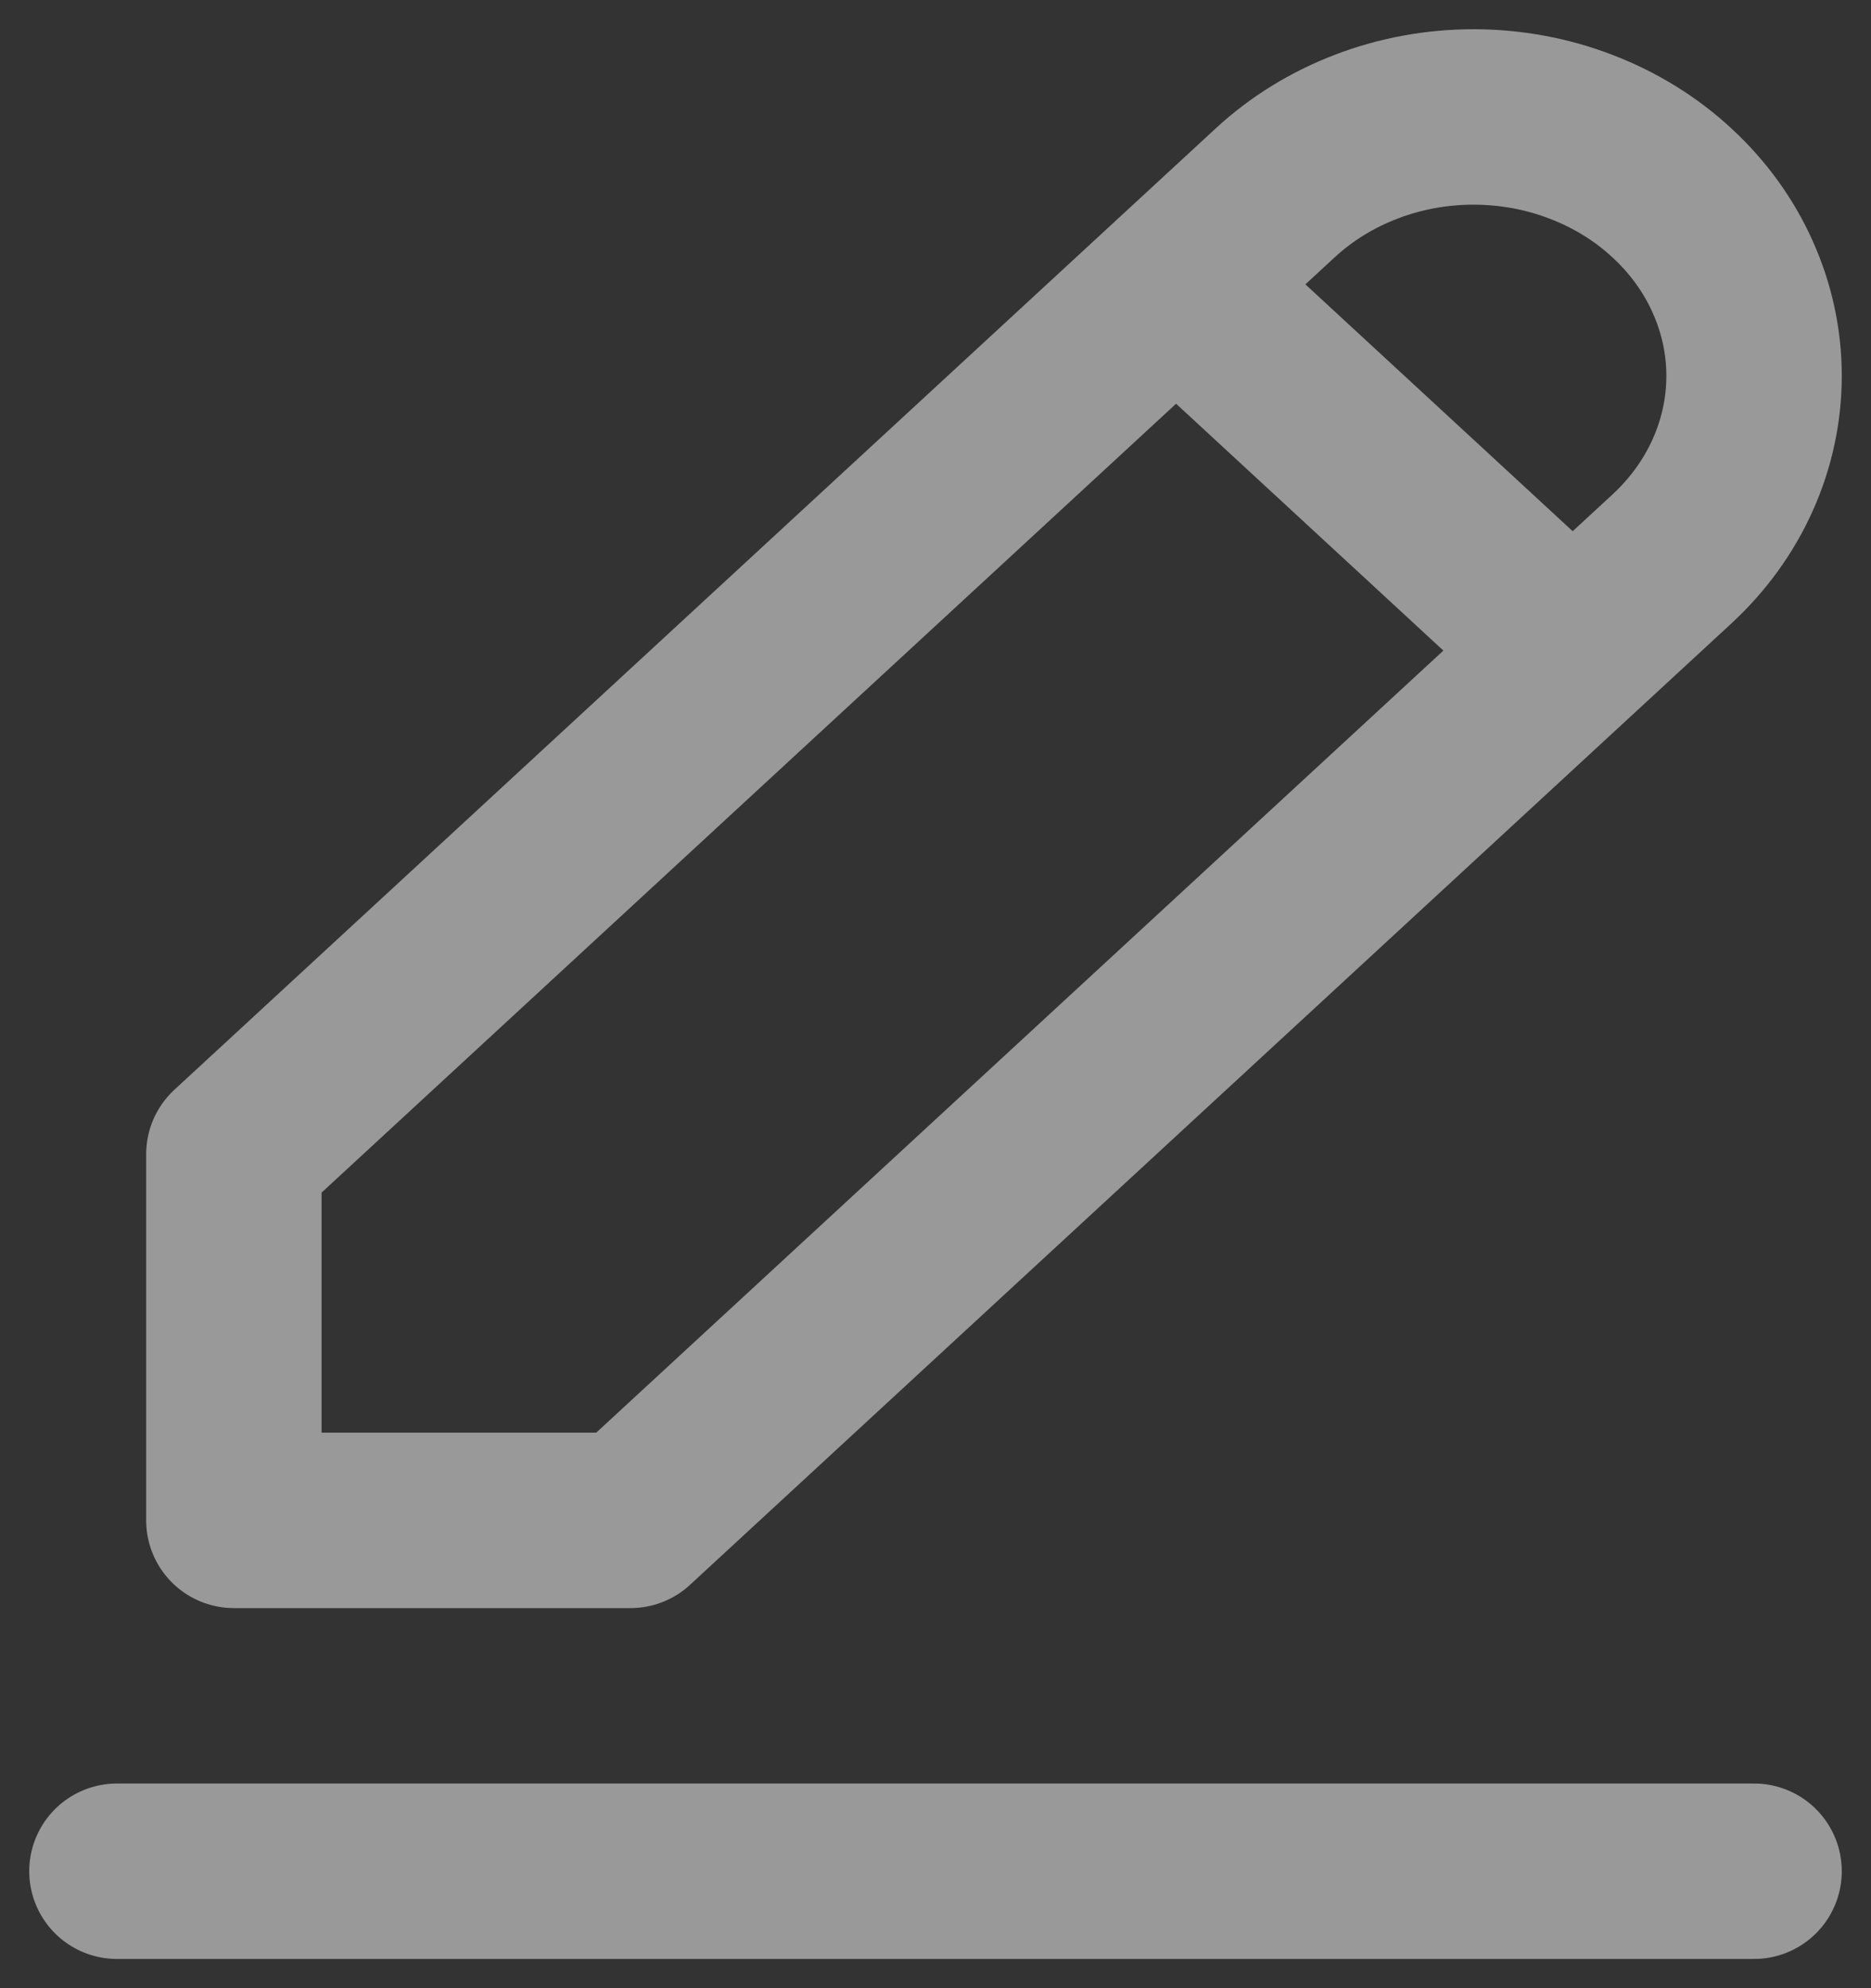 <svg width="16" height="17" viewBox="0 0 16 17" fill="none" xmlns="http://www.w3.org/2000/svg">
<rect x="0" y="0" width="16" height="17" fill="#333333" stroke="none"/>
<path d="M10.057 2.431L13.449 5.563M2 13H5.392L14.297 4.78C14.52 4.574 14.697 4.33 14.817 4.062C14.938 3.793 15 3.505 15 3.214C15 2.923 14.938 2.636 14.817 2.367C14.697 2.098 14.52 1.854 14.297 1.649C14.075 1.443 13.81 1.28 13.519 1.169C13.228 1.057 12.916 1 12.601 1C12.286 1 11.974 1.057 11.683 1.169C11.392 1.28 11.128 1.443 10.905 1.649L2 9.869V13Z" stroke="white" stroke-opacity="0.5" stroke-width="1.5" stroke-linecap="round" stroke-linejoin="round"/>
<path d="M1 16H15" stroke="white" stroke-opacity="0.5" stroke-width="1.5" stroke-linecap="round"/>
</svg>
